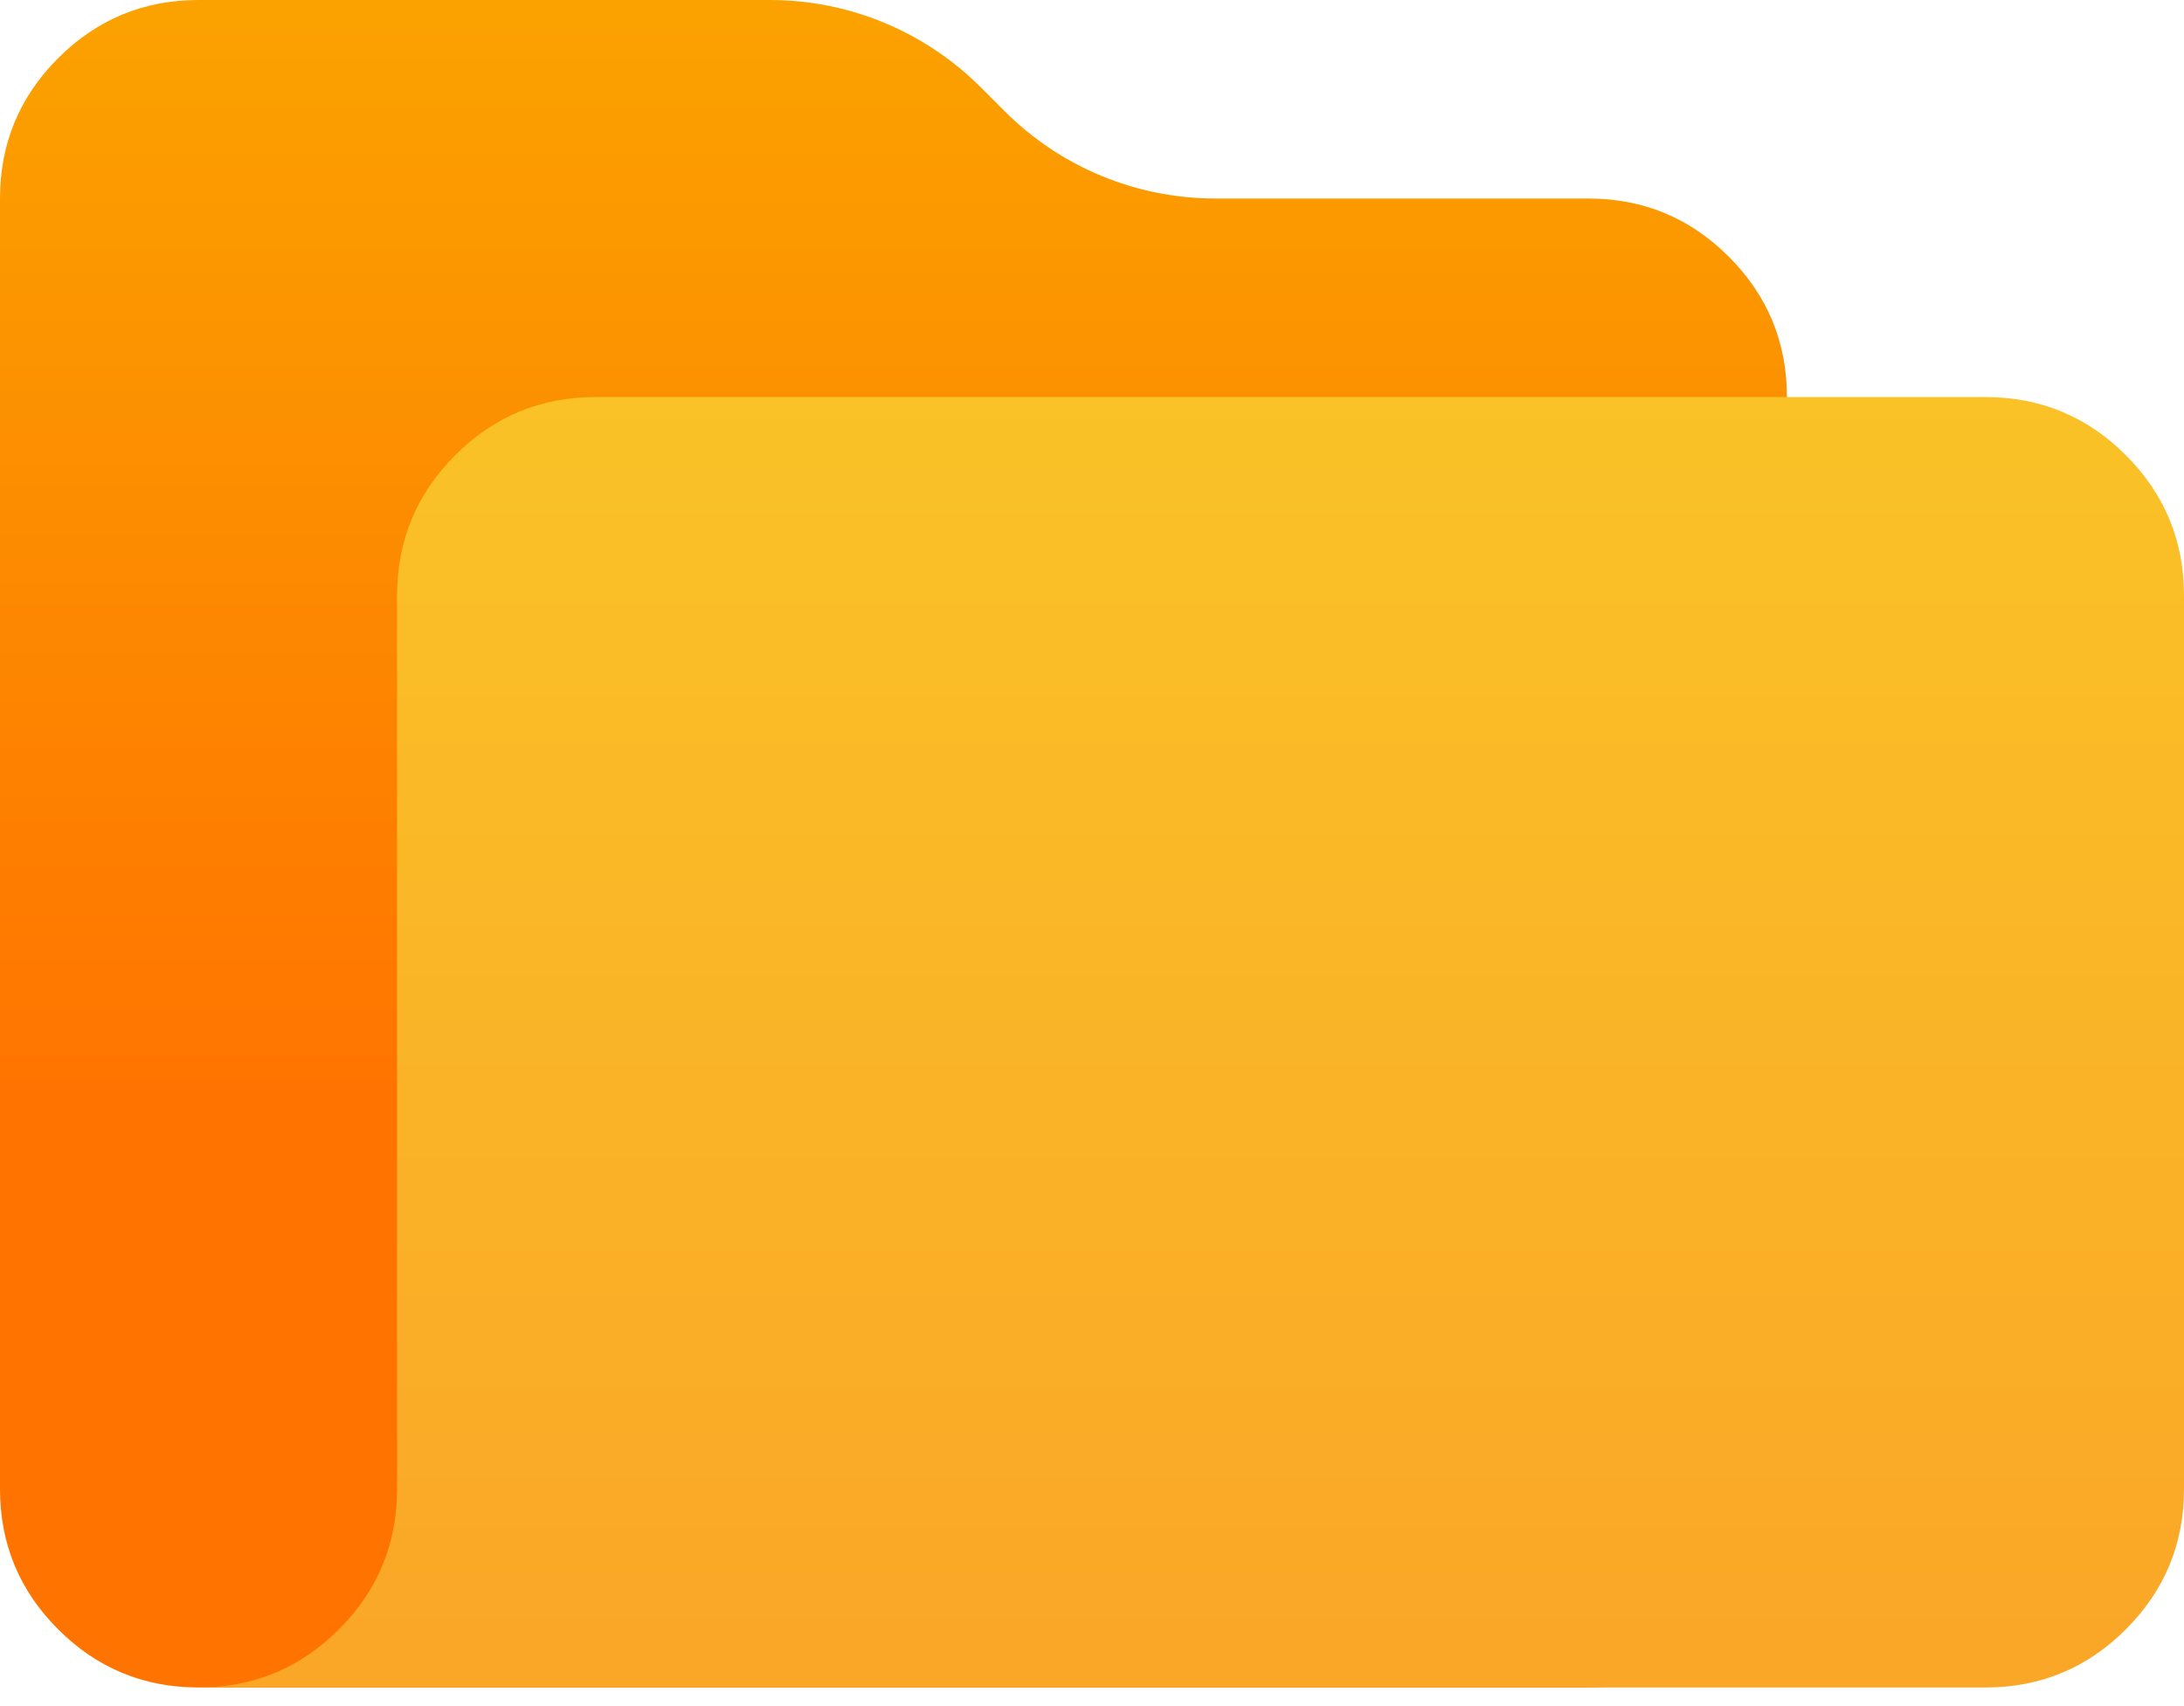 <svg xmlns="http://www.w3.org/2000/svg" fill="none" viewBox="0 0 32 25">
  <path fill="url(#a)" fill-rule="evenodd" d="M2.909 0h8.374c1.157 0 2.267.46 3.086 1.278l.353.353c.818.818 1.928 1.278 3.086 1.278h5.465c.803 0 1.489.284 2.057.852.568.568.852 1.254.852 2.057V21.818c0 .803-.284 1.489-.852 2.057-.568.568-1.254.852-2.057.852H2.909c-.803 0-1.489-.284-2.057-.852C.284 23.307 0 22.622 0 21.818V2.909c0-.803.284-1.489.852-2.057C1.42.284 2.106 0 2.909 0Z" clip-rule="evenodd"/>
  <path fill="url(#b)" fill-rule="evenodd" d="M5.818 21.818V8.727c0-.803.284-1.489.852-2.057.568-.568 1.254-.852 2.057-.852H29.091c.803 0 1.489.284 2.057.852.568.568.852 1.254.852 2.057V21.818c0 .803-.284 1.489-.852 2.057-.568.568-1.254.852-2.057.852H2.909c.803 0 1.489-.284 2.057-.852.568-.568.852-1.254.852-2.057Z" clip-rule="evenodd"/>
  <defs>
    <linearGradient id="a" x1="16" x2="16" y1="0" y2="16.354" gradientUnits="userSpaceOnUse">
      <stop stop-color="#FBA200"/>
      <stop offset="1" stop-color="#FF7300"/>
    </linearGradient>
    <linearGradient id="b" x1="17.454" x2="17.454" y1="5.818" y2="24.727" gradientUnits="userSpaceOnUse">
      <stop stop-color="#FAC227"/>
      <stop offset="1" stop-color="#FAA627"/>
    </linearGradient>
  </defs>
</svg>
